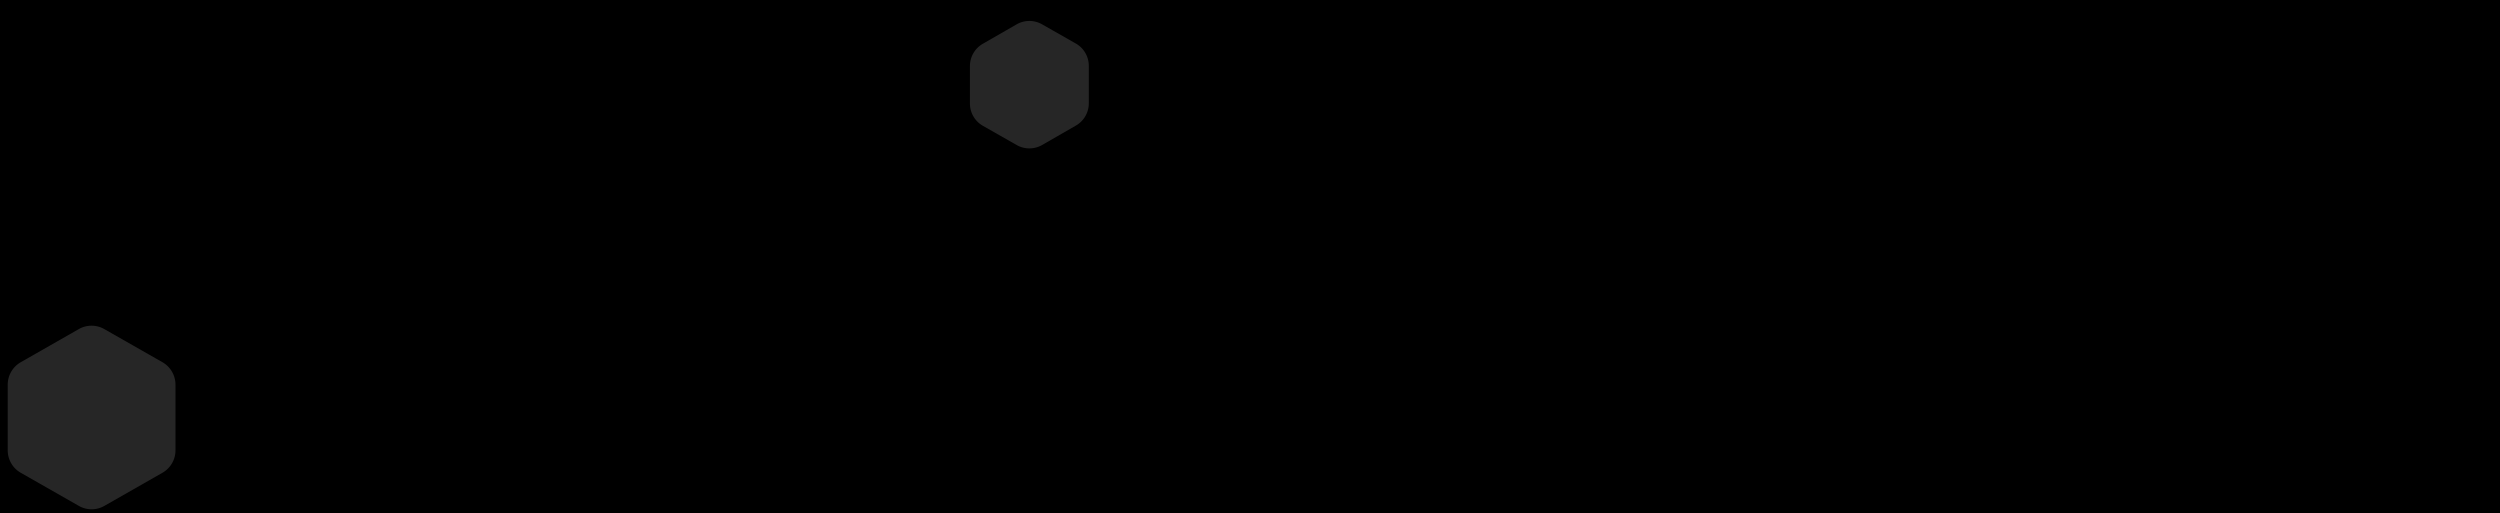 <svg id="Layer_1" data-name="Layer 1" xmlns="http://www.w3.org/2000/svg" viewBox="0 0 1461.49 299.98"><defs><style>.cls-1{opacity:0.15;}.cls-2{fill:#fff;}</style></defs><title>specSection</title><rect x="-4.57" y="-1.35" width="1497.36" height="306.1"/><g class="cls-1"><path class="cls-2" d="M594.35,14.21a15,15,0,0,1,14.83,0l19.74,11.23a15,15,0,0,1,7.59,13v22a15,15,0,0,1-7.59,13L609.18,84.79a15,15,0,0,1-14.83,0L574.61,73.56a15,15,0,0,1-7.59-13v-22a15,15,0,0,1,7.59-13Z"/></g><g class="cls-1"><path class="cls-2" d="M46.08,192.38a15,15,0,0,1,14.89,0l34,19.37a15.14,15.14,0,0,1,7.62,13.14v38.35a15.12,15.12,0,0,1-7.62,13.14L61,295.75a15,15,0,0,1-14.89,0L12.13,276.38a15.12,15.12,0,0,1-7.62-13.14V224.89a15.14,15.14,0,0,1,7.62-13.14Z"/></g></svg>